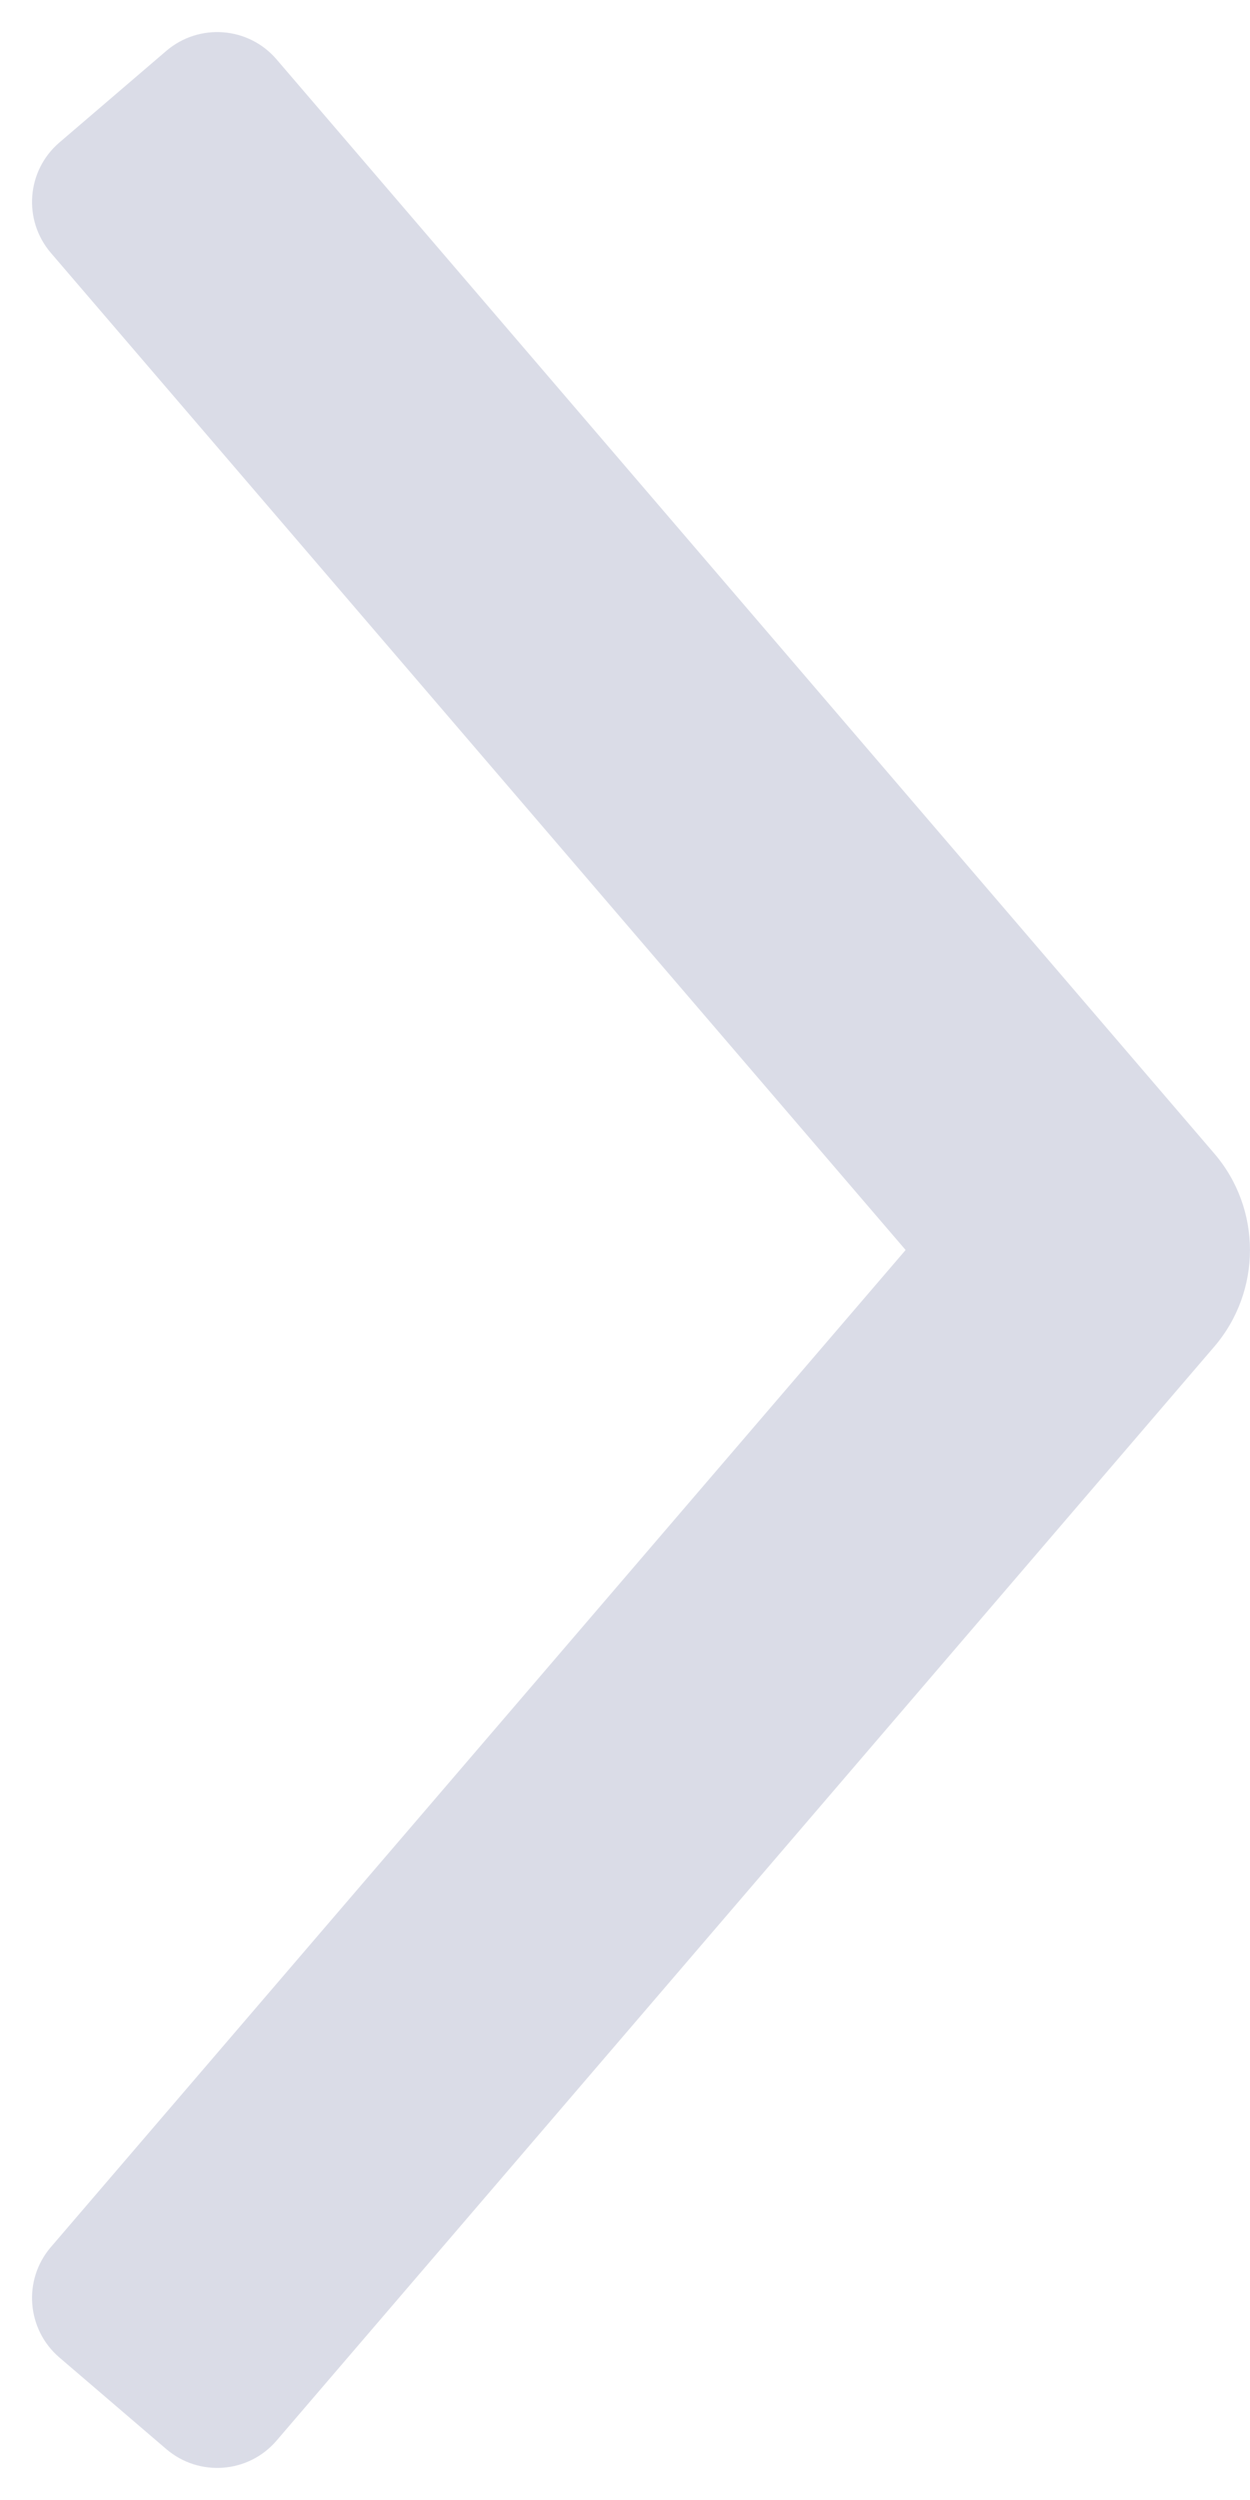 <svg width="8" height="16" viewBox="0 0 8 16" fill="none" xmlns="http://www.w3.org/2000/svg">
<path d="M1.77 15.62C1.59 15.83 1.274 15.854 1.064 15.674L0.379 15.087C0.17 14.907 0.146 14.591 0.325 14.382L5.796 8L0.325 1.618C0.146 1.408 0.17 1.093 0.379 0.913L1.064 0.326C1.274 0.146 1.59 0.17 1.77 0.38L7.771 7.382C8.076 7.737 8.076 8.263 7.771 8.619L1.77 15.62Z" fill="#DADCE7"/>
</svg>
